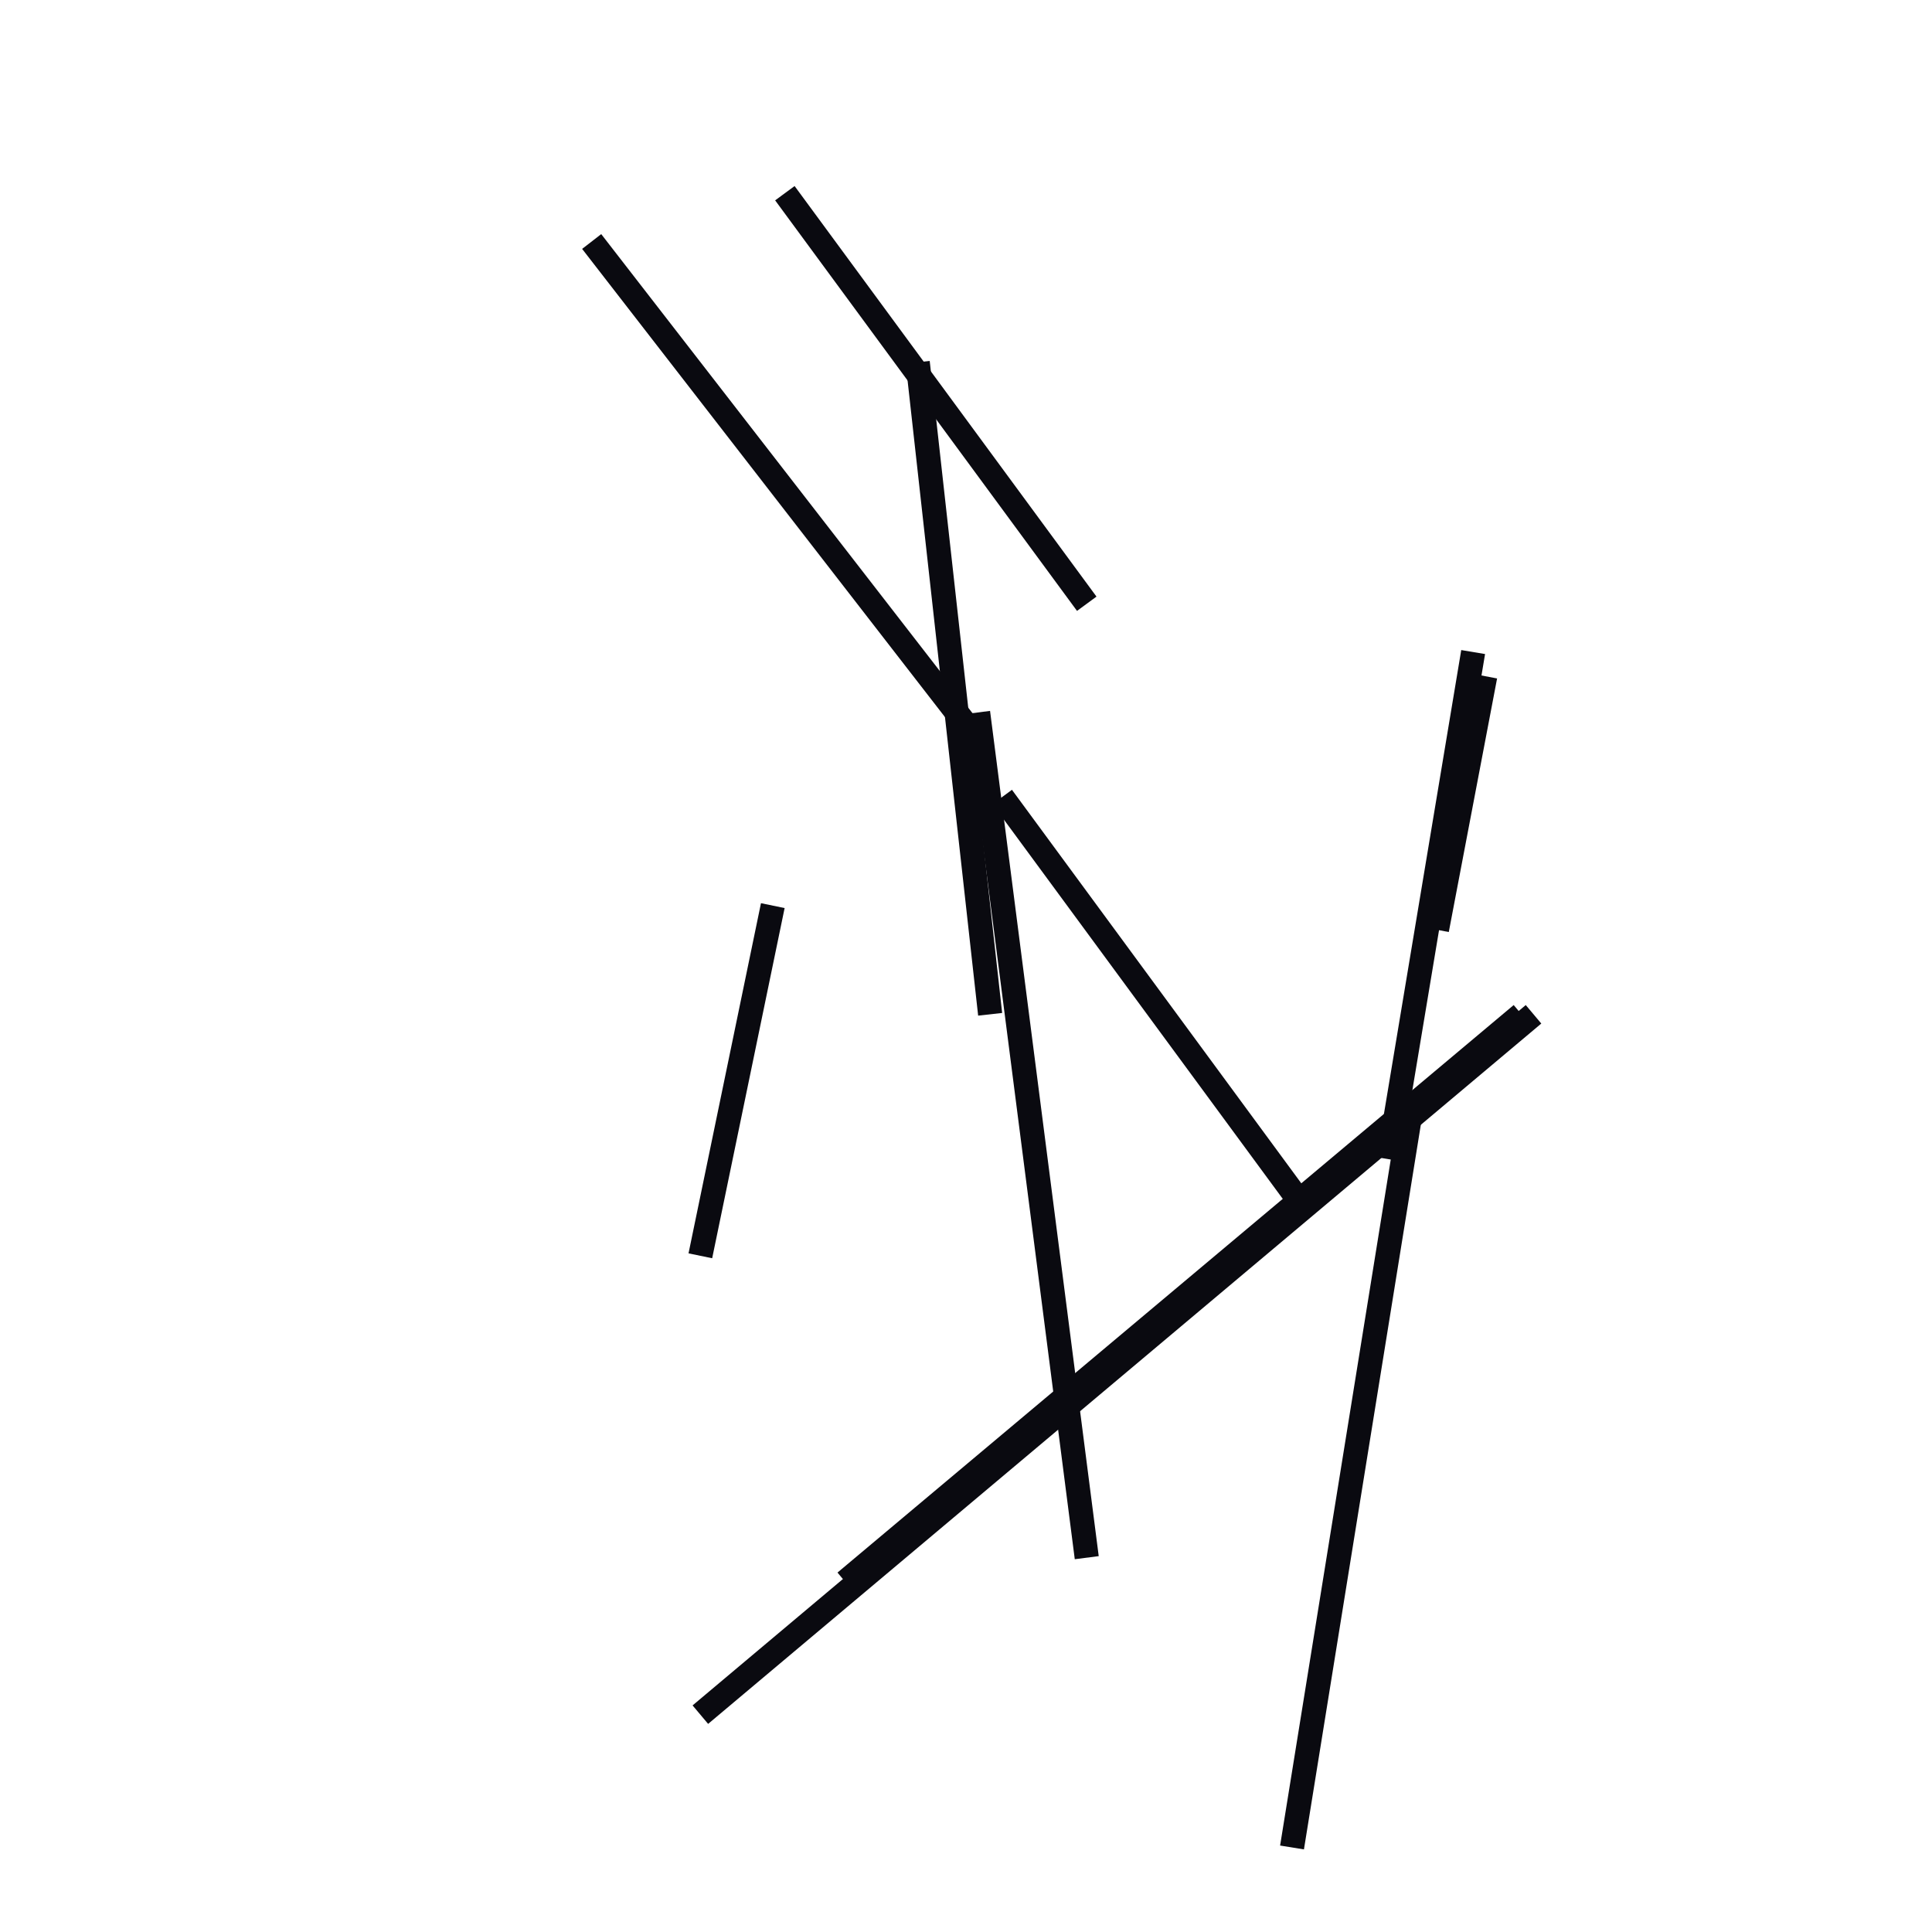 <?xml version="1.0" encoding="utf-8" ?>
<svg baseProfile="full" height="160" version="1.1" width="160" xmlns="http://www.w3.org/2000/svg" xmlns:ev="http://www.w3.org/2001/xml-events" xmlns:xlink="http://www.w3.org/1999/xlink"><defs /><line stroke="rgb(10,10,16)" stroke-width="2" x1="81" x2="90" y1="59" y2="129" /><line stroke="rgb(10,10,16)" stroke-width="2" x1="115" x2="122" y1="96" y2="54" /><line stroke="rgb(10,10,16)" stroke-width="2" x1="76" x2="82" y1="30" y2="84" /><line stroke="rgb(10,10,16)" stroke-width="2" x1="58" x2="127" y1="142" y2="84" /><line stroke="rgb(10,10,16)" stroke-width="2" x1="107" x2="117" y1="153" y2="91" /><line stroke="rgb(10,10,16)" stroke-width="2" x1="83" x2="108" y1="66" y2="100" /><line stroke="rgb(10,10,16)" stroke-width="2" x1="49" x2="80" y1="20" y2="60" /><line stroke="rgb(10,10,16)" stroke-width="2" x1="70" x2="126" y1="131" y2="84" /><line stroke="rgb(10,10,16)" stroke-width="2" x1="119" x2="123" y1="77" y2="56" /><line stroke="rgb(10,10,16)" stroke-width="2" x1="65" x2="90" y1="16" y2="50" /><line stroke="rgb(10,10,16)" stroke-width="2" x1="58" x2="64" y1="104" y2="75" /></svg>